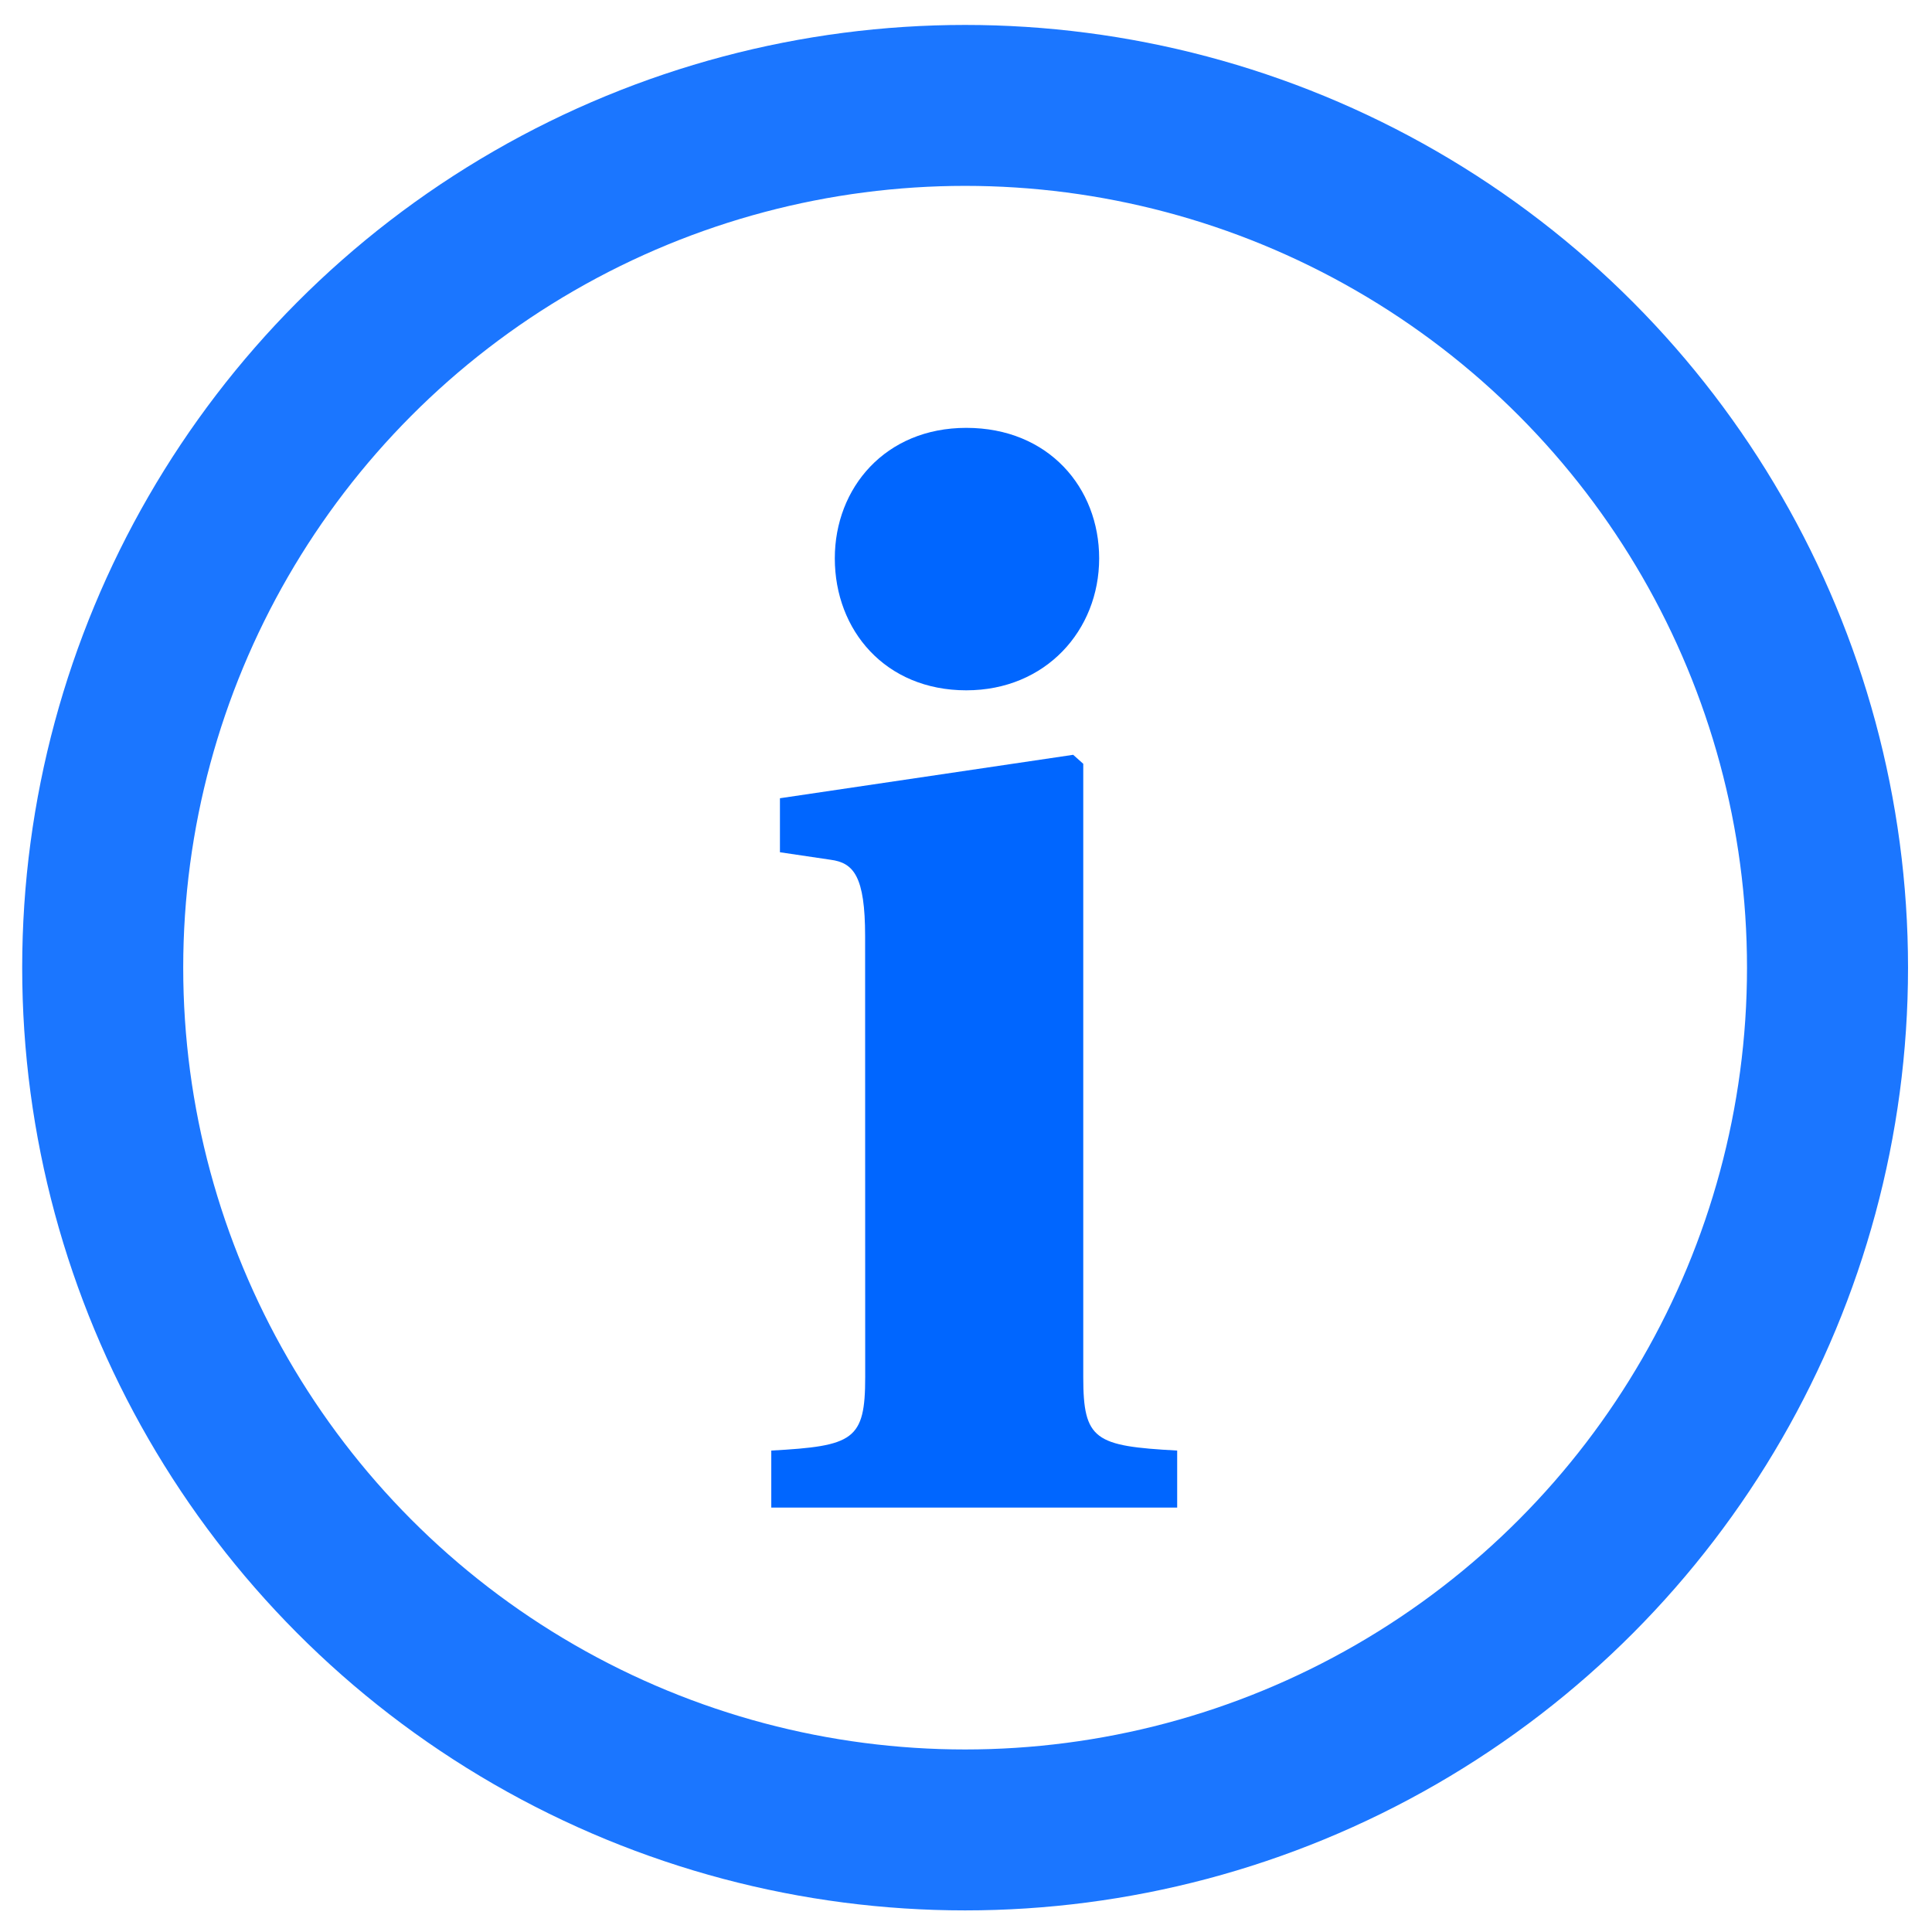 <?xml version="1.0" encoding="UTF-8" standalone="no"?>
<svg
   xmlns:dc="http://purl.org/dc/elements/1.1/"
   xmlns:cc="http://creativecommons.org/ns#"
   xmlns:rdf="http://www.w3.org/1999/02/22-rdf-syntax-ns#"
   xmlns:svg="http://www.w3.org/2000/svg"
   xmlns="http://www.w3.org/2000/svg"
   xmlns:sodipodi="http://sodipodi.sourceforge.net/DTD/sodipodi-0.dtd"
   xmlns:inkscape="http://www.inkscape.org/namespaces/inkscape"
   id="svg8"
   version="1.1"
   style="color:#26cb7c;fill:none;stroke:currentColor;stroke-width:2;stroke-linecap:round;stroke-linejoin:round"
   viewBox="0 0 42 42"
   width="42"
   height="42"
   preserveAspectRatio="xMidYMid meet"
   sodipodi:docname="info-i-outline-blue.svg"
   inkscape:version="0.92.2 5c3e80d, 2017-08-06">
  <sodipodi:namedview
     pagecolor="#ffffff"
     bordercolor="#666666"
     borderopacity="1"
     objecttolerance="10"
     gridtolerance="10"
     guidetolerance="10"
     inkscape:pageopacity="0"
     inkscape:pageshadow="2"
     inkscape:window-width="1441"
     inkscape:window-height="781"
     id="namedview10"
     showgrid="false"
     inkscape:zoom="5.6190476"
     inkscape:cx="-2.1355932"
     inkscape:cy="21"
     inkscape:window-x="170"
     inkscape:window-y="56"
     inkscape:window-maximized="0"
     inkscape:current-layer="g1525" />
  <defs
     id="defs12">
    <clipPath
       id="clipPath1504"
       clipPathUnits="userSpaceOnUse">
      <g
         id="use1506" />
    </clipPath>
  </defs>
  <g
     id="g1525"
     style="stroke-width:1.105;stroke-miterlimit:4;stroke-dasharray:none"
     transform="matrix(1.81,0,0,1.809,-1.581,-0.603)"
     inkscape:label="Info Symbol">
    <ellipse
       ry="10.362"
       rx="10.358"
       cy="11.962"
       cx="12.465"
       id="path825"
       style="display:inline;opacity:0.892;fill:none;fill-opacity:1;fill-rule:nonzero;stroke:#0066ff;stroke-width:1.934;stroke-linecap:butt;stroke-linejoin:round;stroke-miterlimit:0;stroke-dasharray:none;stroke-dashoffset:0;stroke-opacity:1;paint-order:stroke markers fill"
       inkscape:label="Circle blue" />
    <path
       inkscape:connector-curvature="0"
       id="path822"
       style="font-style:normal;font-variant:normal;font-weight:bold;font-stretch:normal;font-size:17.681px;line-height:1.25;font-family:Utopia;-inkscape-font-specification:'Utopia Bold';letter-spacing:0px;word-spacing:0px;display:inline;fill:#0066ff;fill-opacity:1;stroke:none;stroke-width:0.611"
       d="m 11.265,16.882 c 0,0.757 -0.139,0.829 -1.128,0.883 v 0.685 h 4.875 v -0.685 c -0.989,-0.054 -1.128,-0.126 -1.128,-0.883 V 9.512 L 13.763,9.404 10.241,9.926 v 0.649 l 0.607,0.09 c 0.278,0.036 0.416,0.198 0.416,0.919 z M 12.479,8.629 c 0.954,0 1.596,-0.721 1.596,-1.586 0,-0.847 -0.607,-1.568 -1.596,-1.568 -0.972,0 -1.579,0.721 -1.579,1.568 0,0.865 0.607,1.586 1.579,1.586 z"
       inkscape:label="Stylish i" />
  </g>
</svg>

